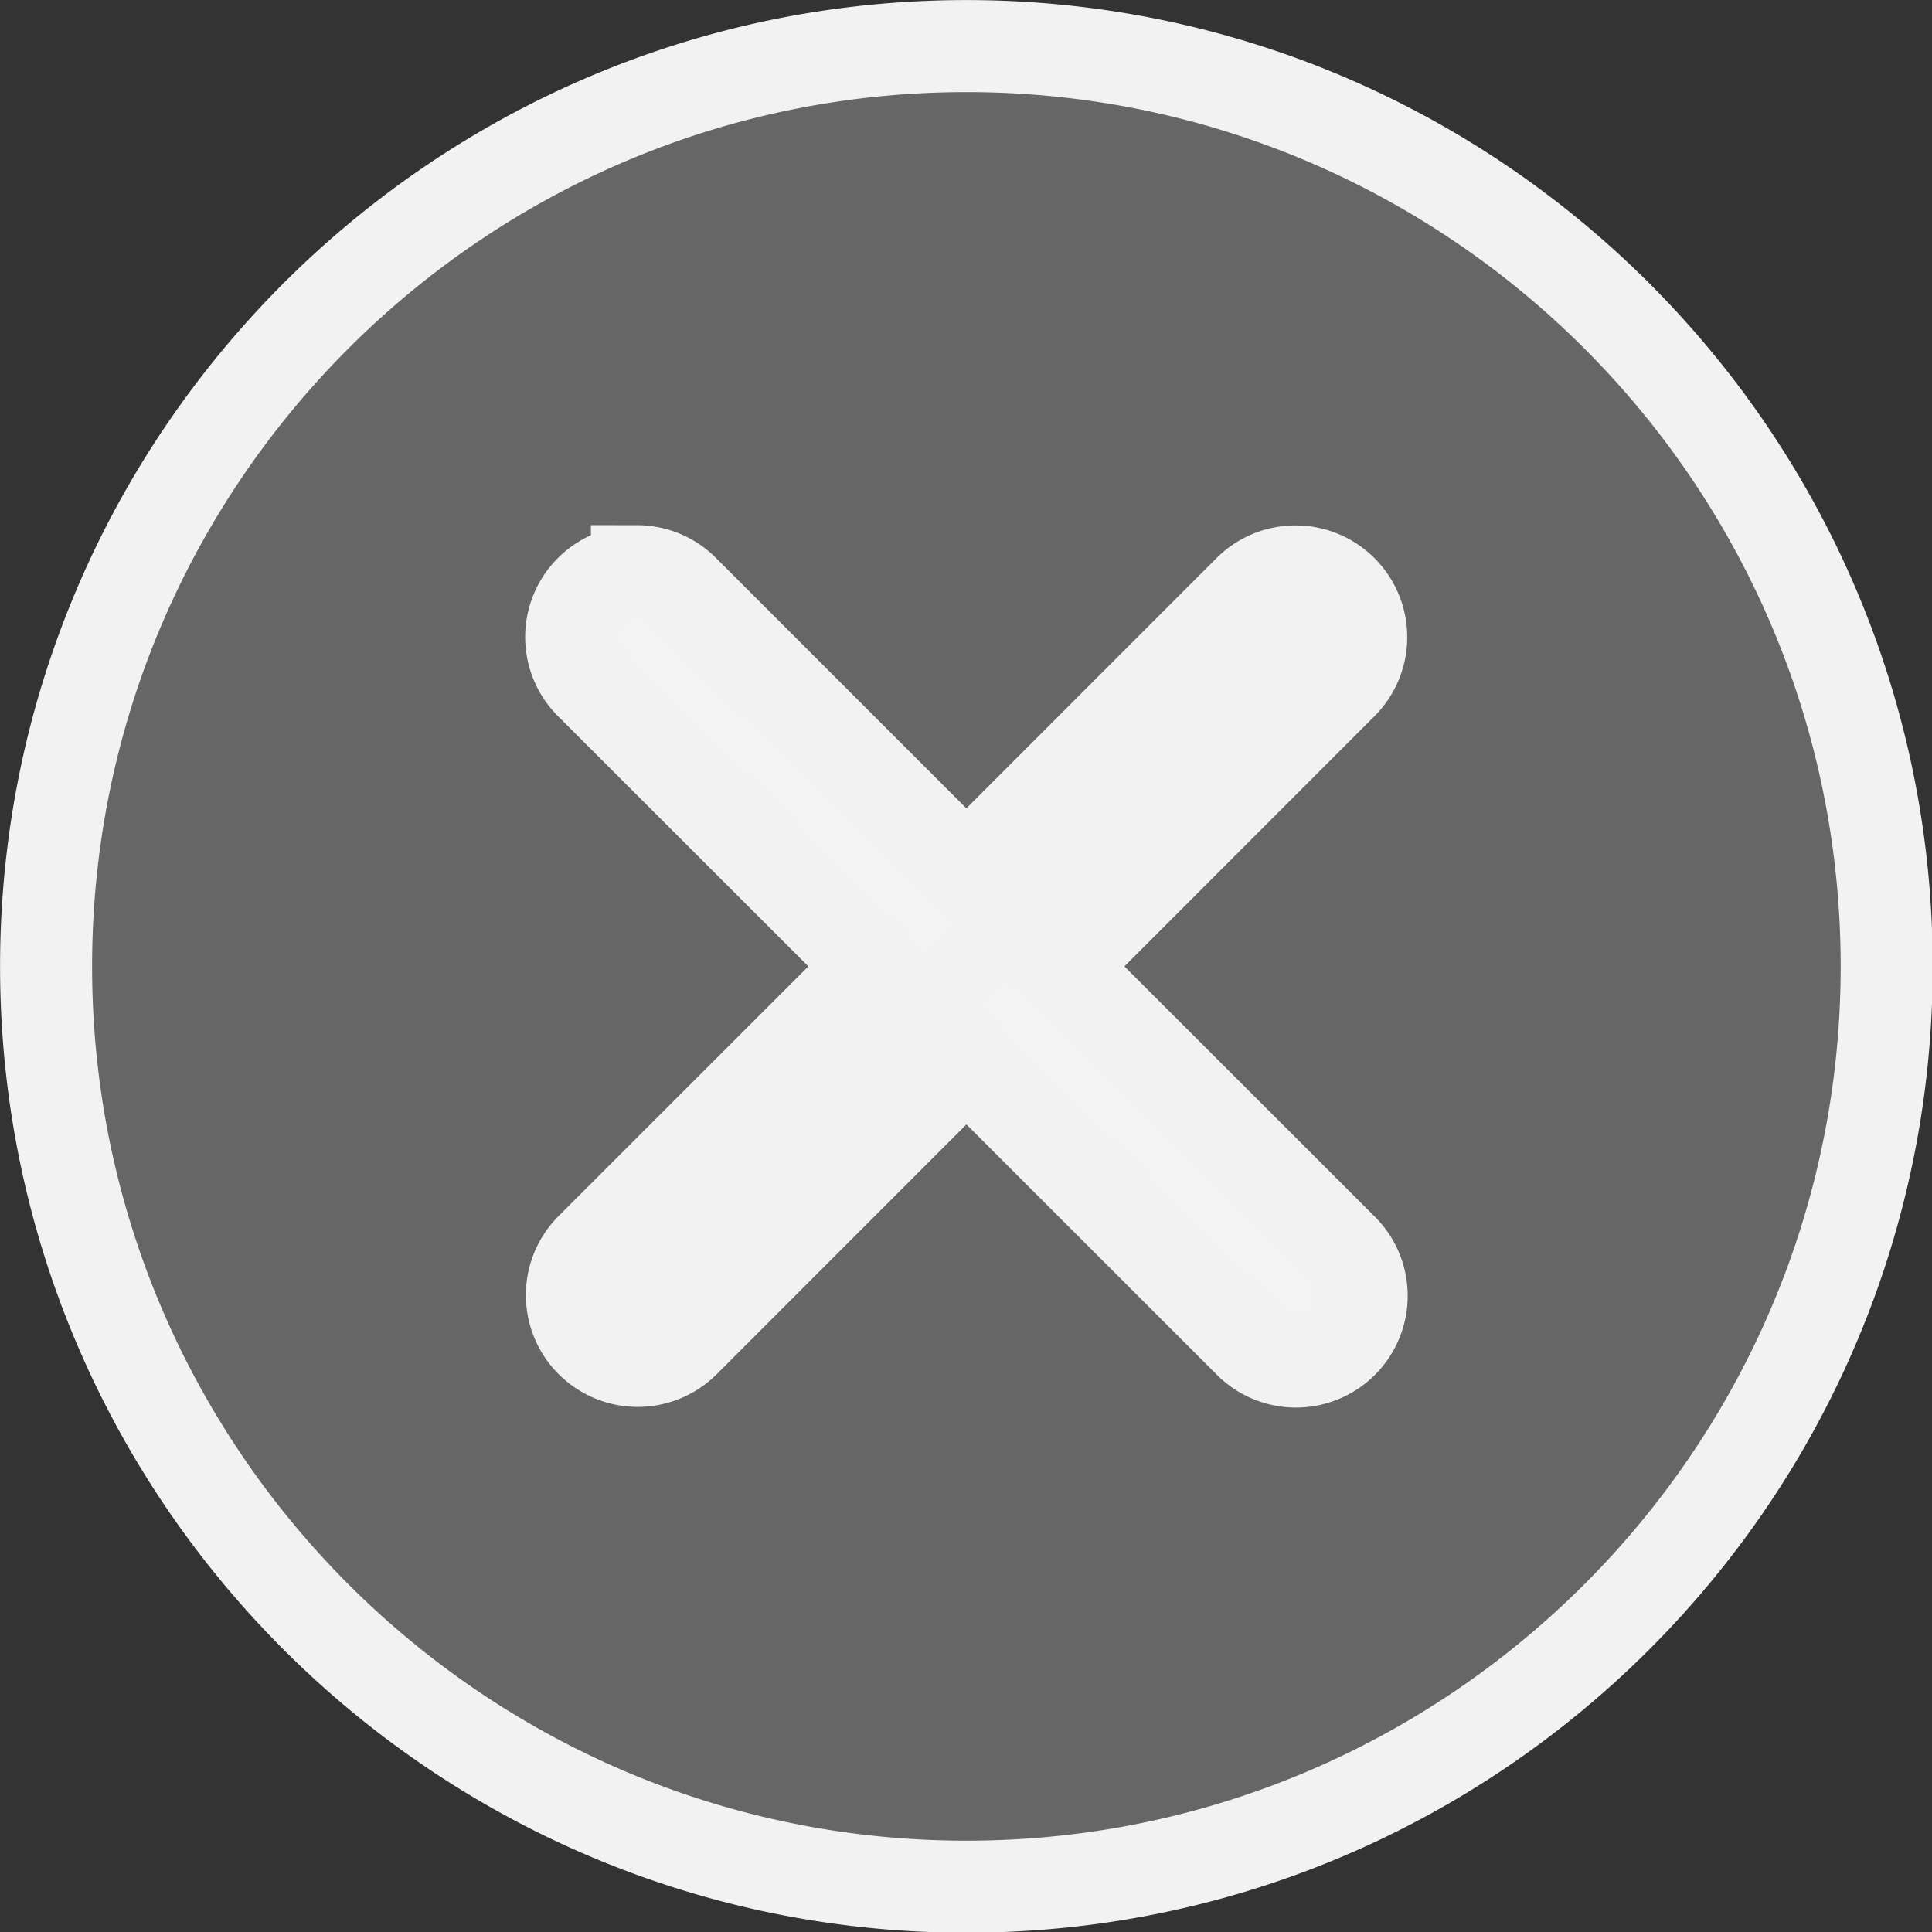 <?xml version="1.0" encoding="UTF-8" standalone="no"?>
<svg
   id="svg6"
   version="1.1"
   width="20"
   height="20"
   sodipodi:docname="dialog_close_highlight.svg"
   inkscape:version="1.2.2 (b0a8486541, 2022-12-01)"
   xmlns:inkscape="http://www.inkscape.org/namespaces/inkscape"
   xmlns:sodipodi="http://sodipodi.sourceforge.net/DTD/sodipodi-0.dtd"
   xmlns="http://www.w3.org/2000/svg"
   xmlns:svg="http://www.w3.org/2000/svg"
   xmlns:rdf="http://www.w3.org/1999/02/22-rdf-syntax-ns#"
   xmlns:cc="http://creativecommons.org/ns#"
   xmlns:dc="http://purl.org/dc/elements/1.1/">
  <rect width="100%" height="100%" fill="#333333" stroke="none"/>
  <sodipodi:namedview
     id="namedview303"
     pagecolor="#505050"
     bordercolor="#eeeeee"
     borderopacity="1"
     inkscape:showpageshadow="0"
     inkscape:pageopacity="0"
     inkscape:pagecheckerboard="0"
     inkscape:deskcolor="#505050"
     showgrid="false"
     inkscape:zoom="32"
     inkscape:cx="6.5"
     inkscape:cy="9.9375"
     inkscape:window-width="1823"
     inkscape:window-height="1194"
     inkscape:window-x="627"
     inkscape:window-y="116"
     inkscape:window-maximized="0"
     inkscape:current-layer="svg6" />
  <defs
     id="defs10" />
  <g
     id="g293"
     transform="matrix(1.361,0,0,1.361,-0.884,-0.884)">
    <rect
       style="opacity:1;fill:#f3f3f3;fill-opacity:1;fill-rule:evenodd;stroke:none;stroke-width:1.071;stroke-dasharray:none;stroke-opacity:1;paint-order:stroke fill markers"
       id="rect3484"
       width="0.566"
       height="7.457"
       x="-0.296"
       y="7.585"
       ry="0.283"
       transform="matrix(0.705,-0.709,0.708,0.706,0,0)" />
    <rect
       style="fill:#f2f2f2;fill-opacity:1;fill-rule:evenodd;stroke:none;stroke-width:1.071;stroke-dasharray:none;stroke-opacity:1;paint-order:stroke fill markers"
       id="rect3484-6"
       width="0.566"
       height="7.457"
       x="11.031"
       y="-3.705"
       ry="0.283"
       transform="matrix(0.709,0.706,-0.707,0.708,0,0)" />
    <path
       id="path2-3"
       d="M 8,1 C 4.14,1 1,4.14 1,8 c 0,3.86 3.14,7 7,7 3.86,0 7,-3.14 7,-7 C 15,4.14 11.86,1 8,1 Z M 5.494,4.994 a 0.5,0.5 0 0 1 0.359,0.152 L 8,7.293 10.146,5.146 a 0.5,0.5 0 0 1 0.344,-0.15 0.5,0.5 0 0 1 0.363,0.857 L 8.707,8 10.854,10.146 a 0.5,0.5 0 1 1 -0.707,0.707 L 8,8.707 5.854,10.854 A 0.5,0.5 0 0 1 5.146,10.146 L 7.293,8 5.146,5.854 a 0.5,0.5 0 0 1 0.348,-0.859 z"
       style="line-height:normal;font-variant-ligatures:normal;font-variant-position:normal;font-variant-caps:normal;font-variant-numeric:normal;font-variant-alternates:normal;font-feature-settings:normal;font-variation-settings:normal;text-indent:0;text-align:start;text-decoration:none;text-decoration-line:none;text-decoration-style:solid;text-decoration-color:#000000;text-transform:none;text-orientation:mixed;shape-padding:0;opacity:1;isolation:auto;mix-blend-mode:normal;fill:#777777;fill-opacity:0.747;stroke:#f2f2f2;stroke-width:0.7;stroke-linecap:butt;stroke-linejoin:miter;stroke-miterlimit:4;stroke-dasharray:none;stroke-dashoffset:0;stroke-opacity:1" />
  </g>
</svg>
